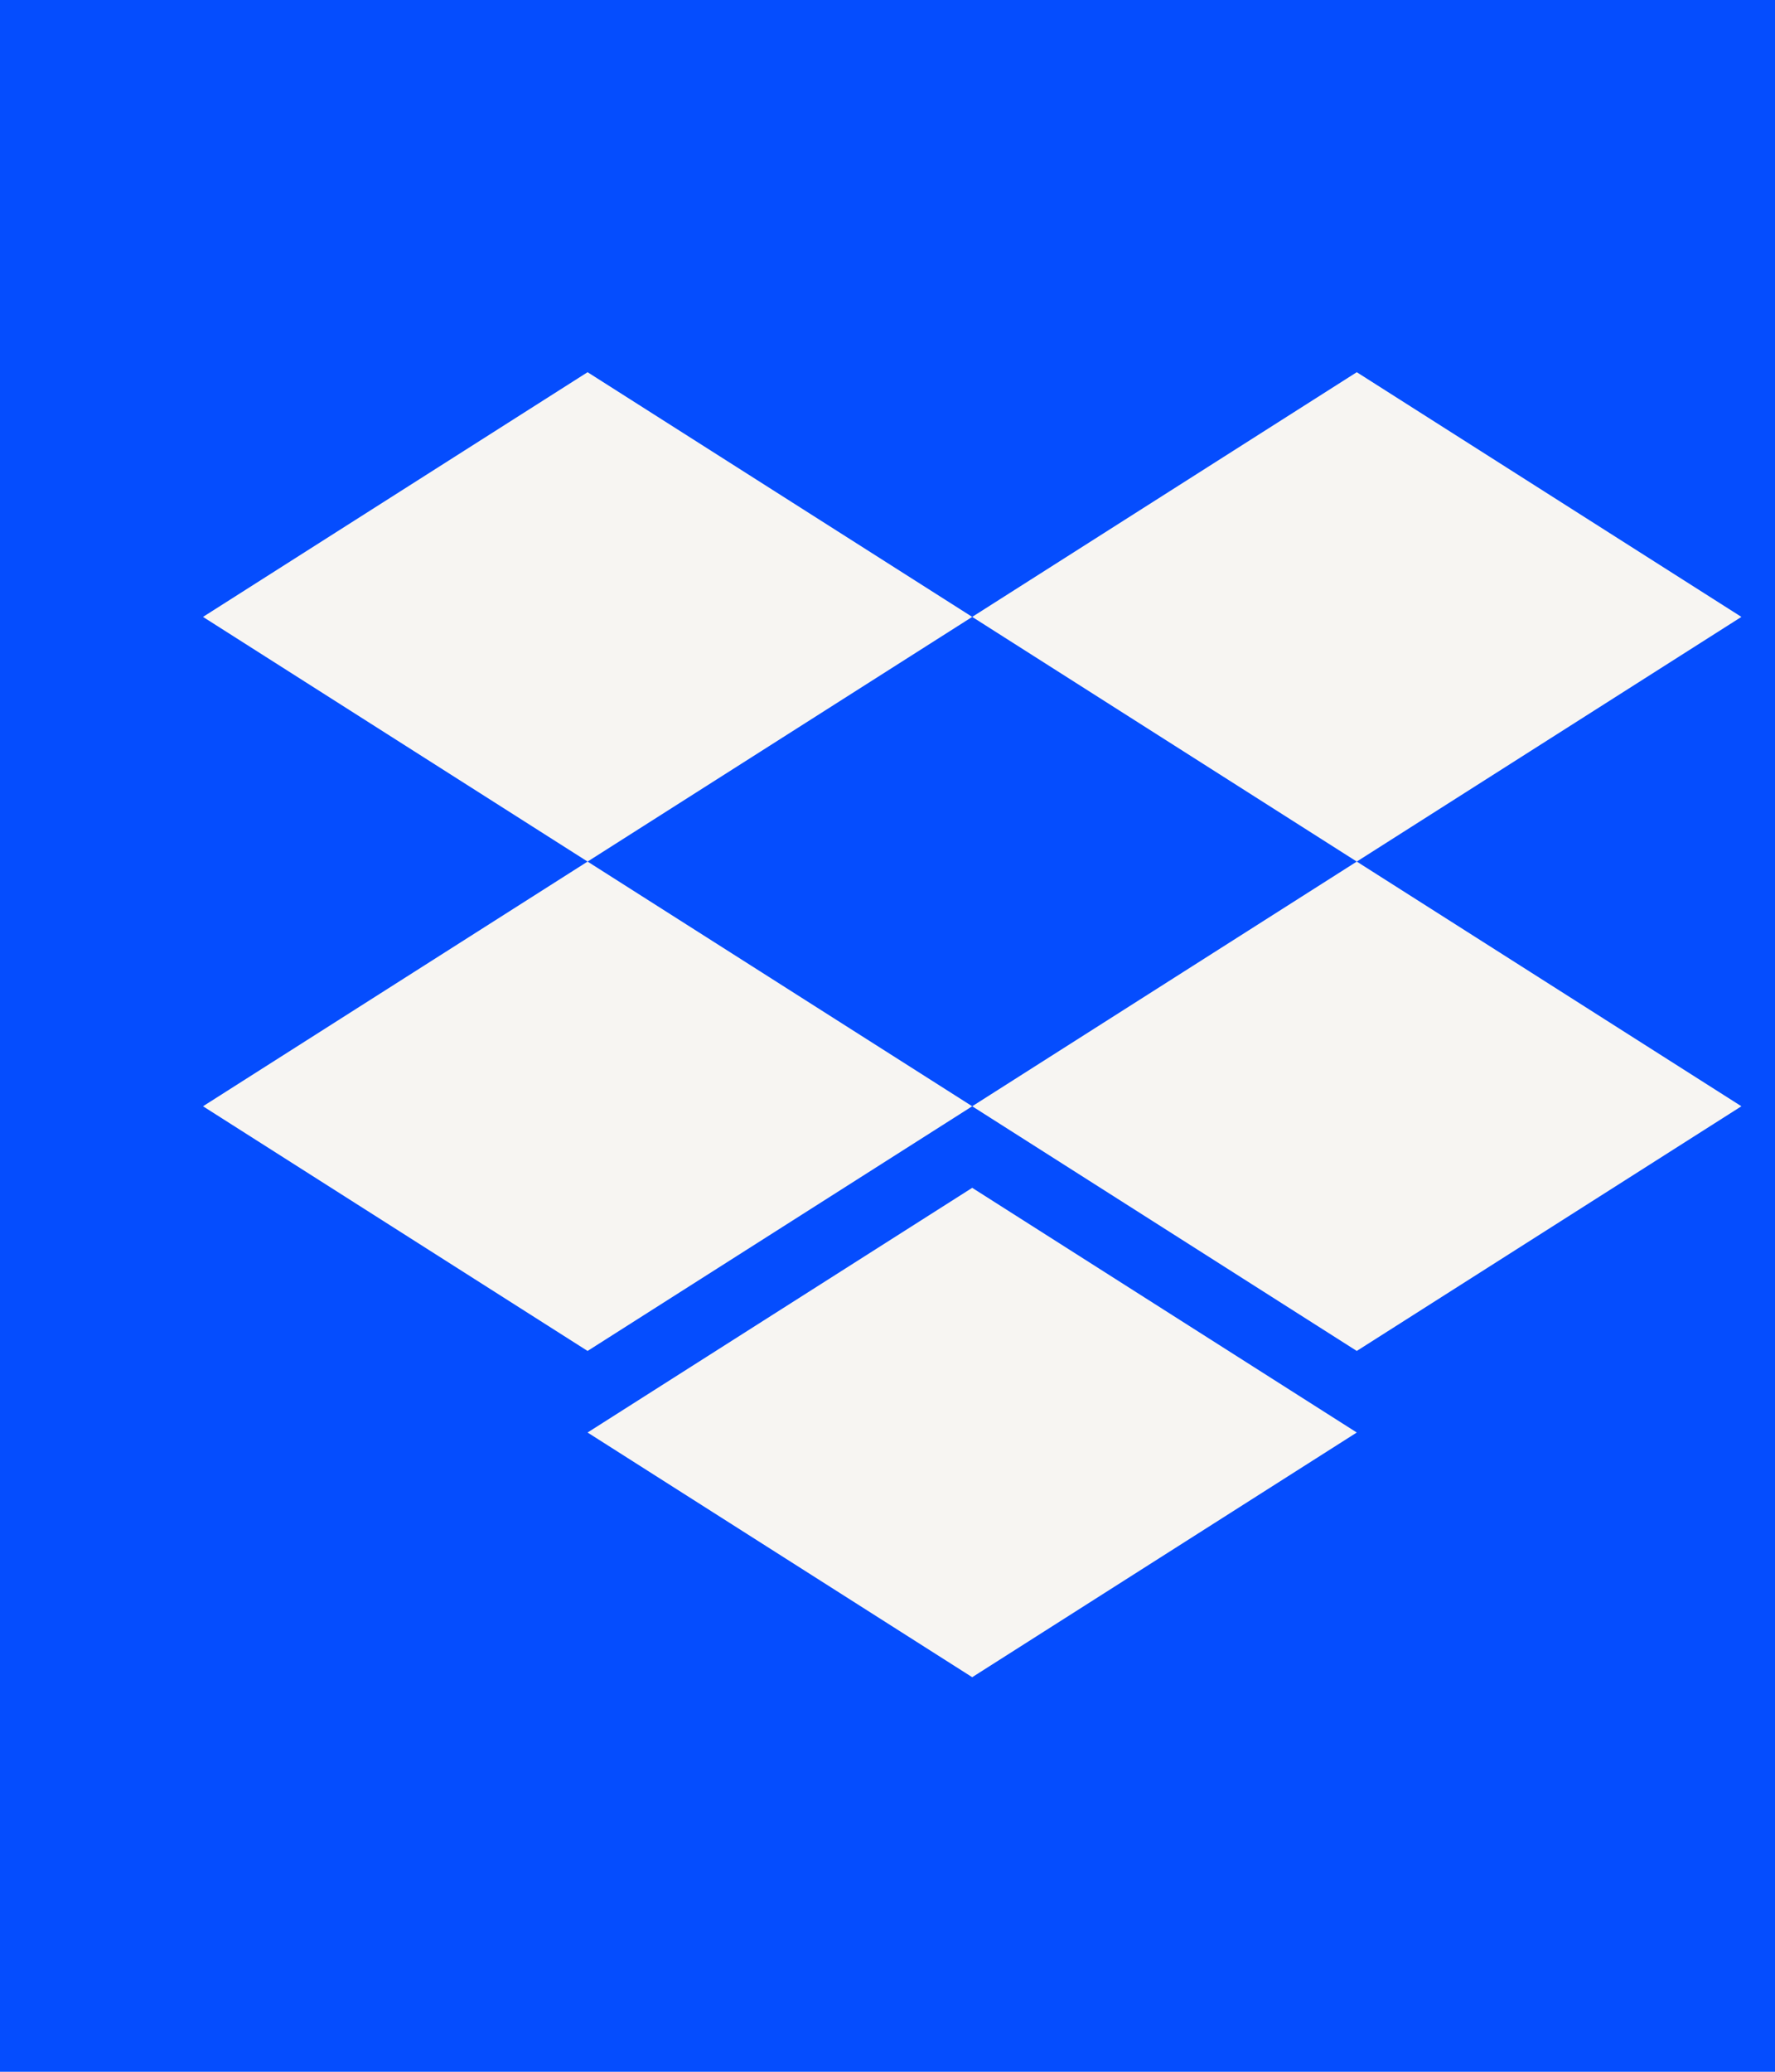 <svg xmlns="http://www.w3.org/2000/svg" viewBox="2 -5 30 35">
  <rect x="0" y="-5" width="38" height="40" fill="#054dfe" />

  <path
    d="M7.701 0.32L0.479 4.913L7.701 9.506L14.924 4.913L22.146 9.506L29.369 4.913L22.146 0.32L14.924 4.913L7.701 0.32Z"
    fill="#F7F5F2"
    transform="translate(5, 1) scale(0.9)"
  ></path>
  <path
    d="M7.701 18.692L0.479 14.099L7.701 9.506L14.924 14.099L7.701 18.692Z"
    fill="#F7F5F2"
    transform="translate(5, 1) scale(0.9)"
  ></path>
  <path
    d="M14.924 14.099L22.146 9.506L29.369 14.099L22.146 18.692L14.924 14.099Z"
    fill="#F7F5F2"
    transform="translate(5, 1) scale(0.9)"
  ></path>
  <path
    d="M14.924 24.816L7.701 20.223L14.924 15.63L22.146 20.223L14.924 24.816Z"
    fill="#F7F5F2"
    transform="translate(5, 1) scale(0.9)"
  ></path>
</svg>
